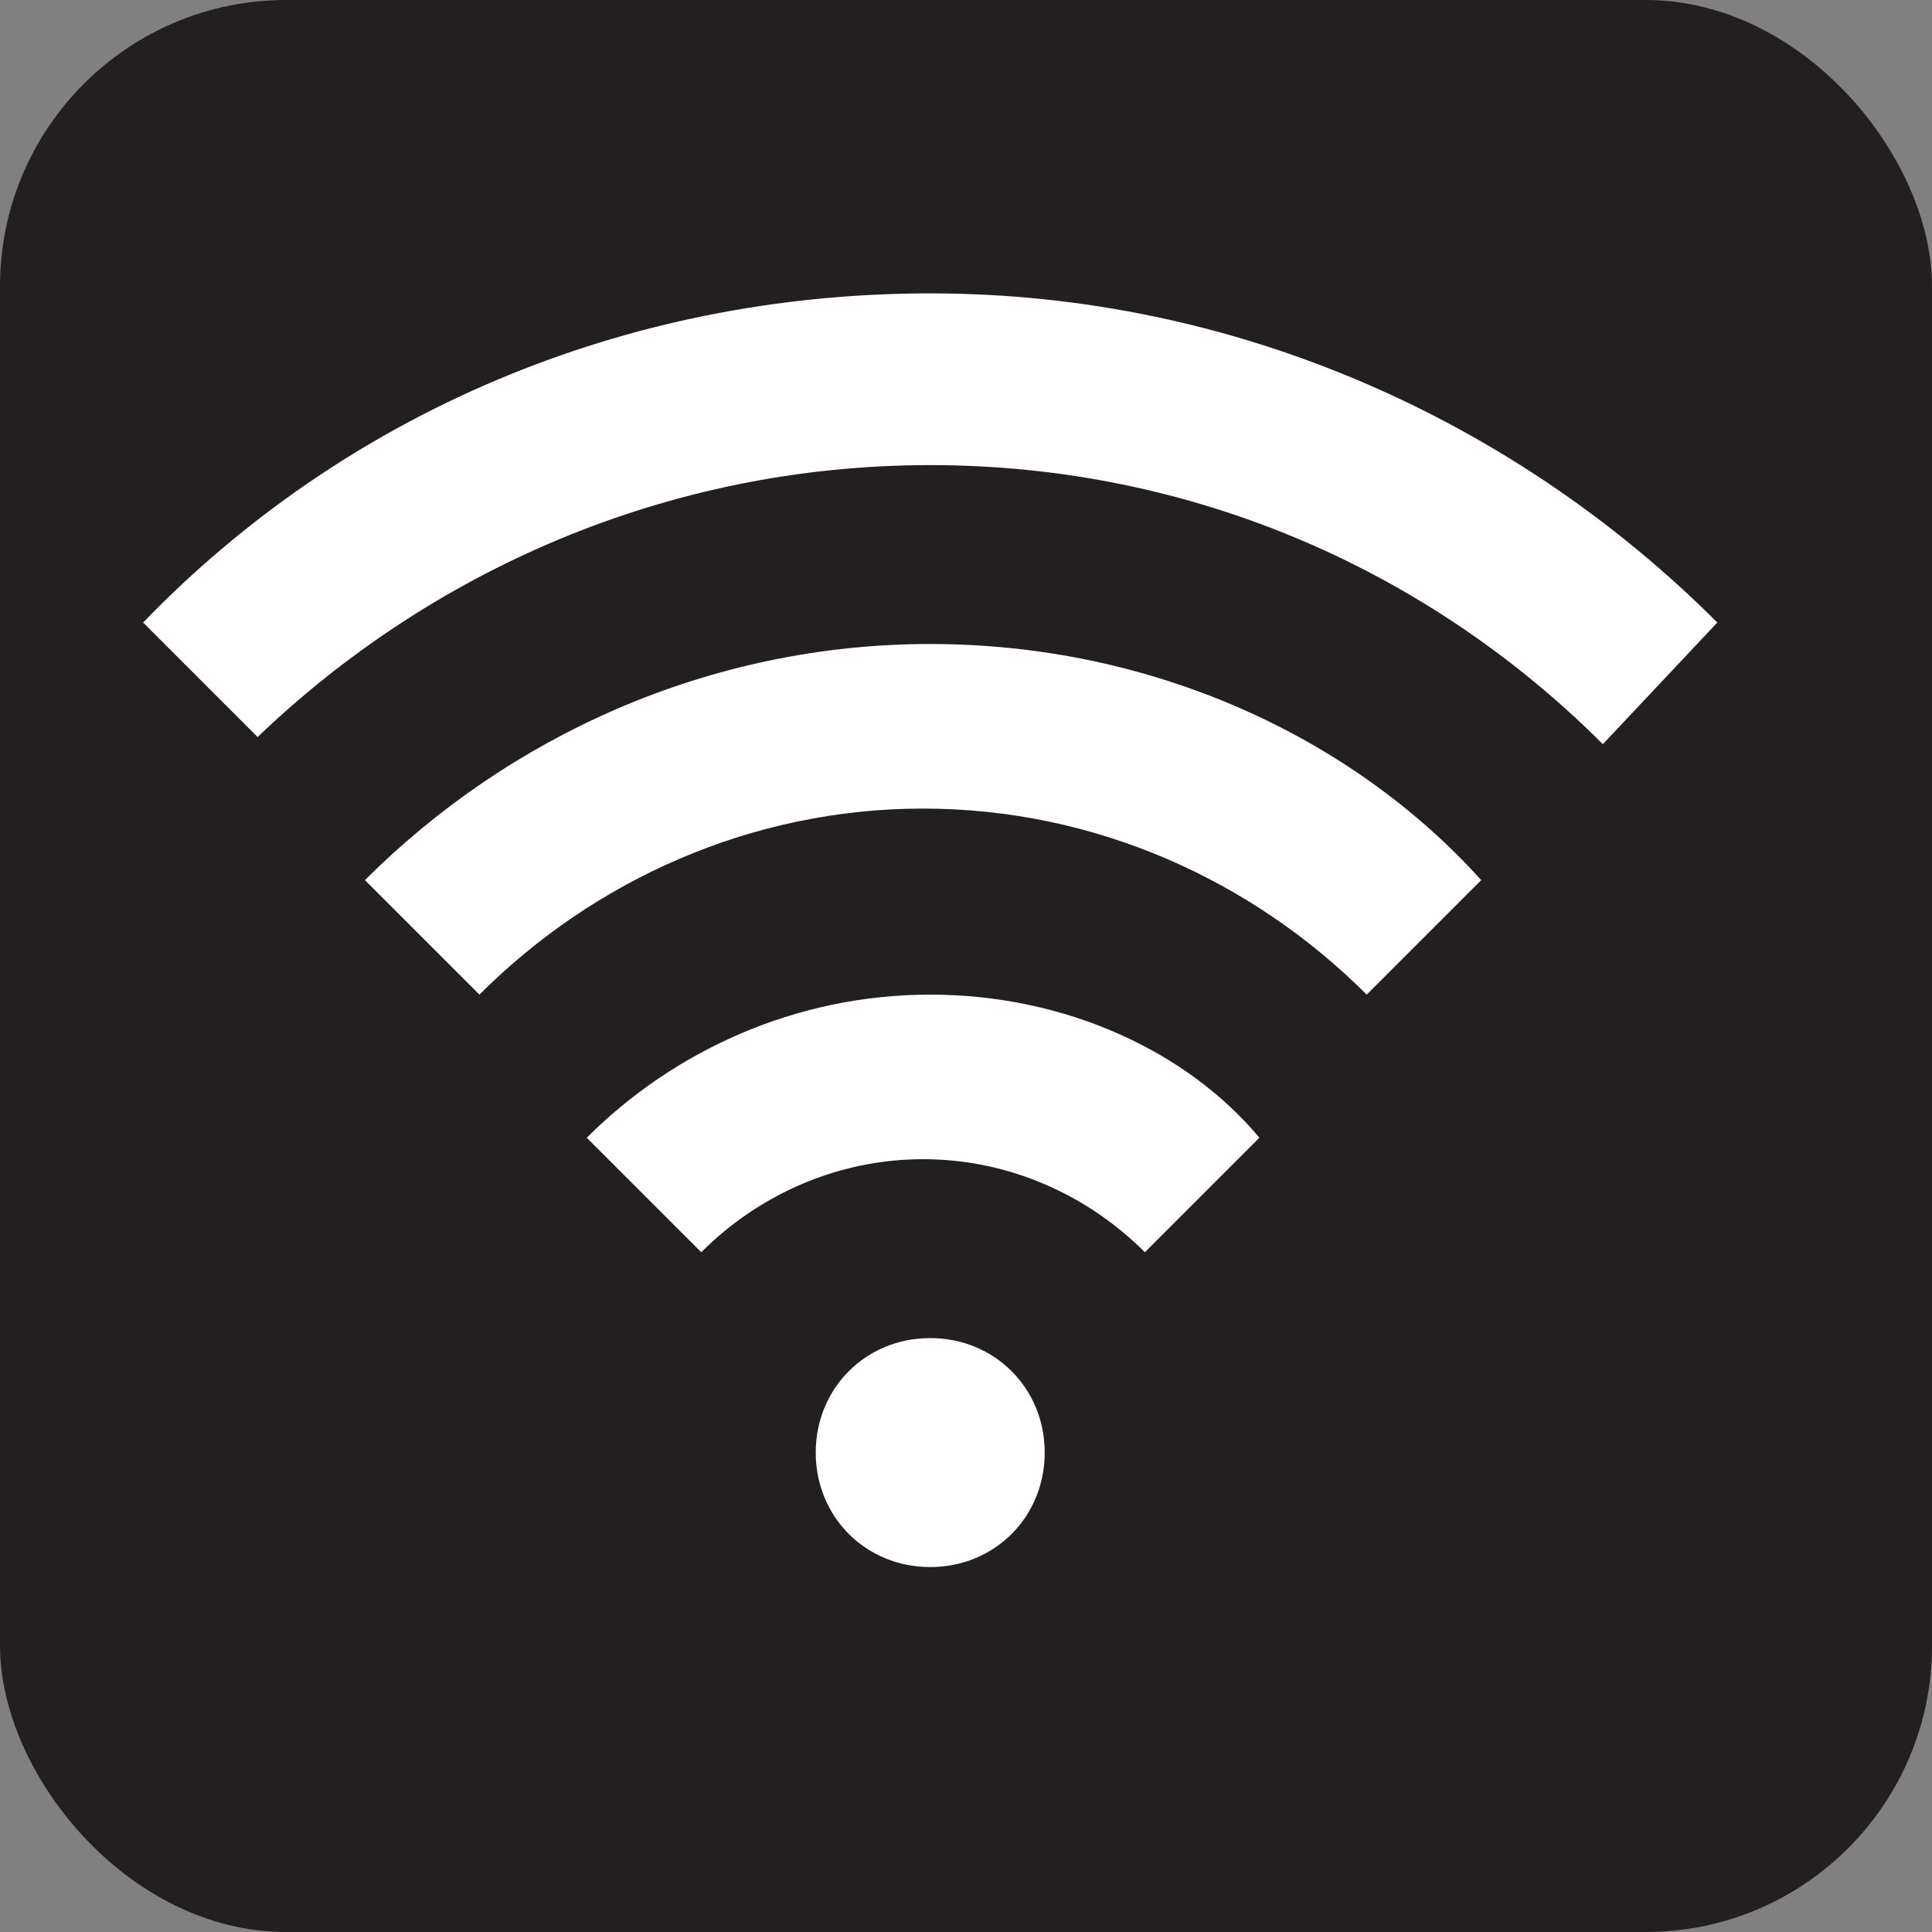 <svg xmlns="http://www.w3.org/2000/svg" viewBox="0 0 27 27" height="27" width="27"><rect x="0" y="0" width="27" height="27" fill="#808080" stroke="none"/><title>wi-fi-white-22.svg</title><rect fill="none" x="0" y="0" width="27" height="27"></rect><rect x="0" y="0" width="27" height="27" rx="4" ry="4" fill="#231f20"></rect><path fill="#ffffff" transform="translate(2 2)" d="M11,11.9c-1.9,0-3.6,0.8-4.8,2l1.6,1.6c0.8-0.8,1.9-1.3,3.1-1.3s2.3,0.5,3.1,1.3l1.6-1.6
	C14.6,12.7,12.9,11.9,11,11.9z"></path><path fill="#ffffff" transform="translate(2 2)" d="M11,7c-3.1,0-5.9,1.3-7.9,3.3l1.6,1.6c1.6-1.6,3.8-2.6,6.2-2.6s4.6,1,6.2,2.6l1.6-1.6C16.9,8.3,14.1,7,11,7z
	"></path><path fill="#ffffff" transform="translate(2 2)" d="M11,4.5c3.7,0,7,1.5,9.4,3.9L22,6.7c-2.8-2.8-6.7-4.6-11-4.6S2.8,3.8,0,6.7l1.6,1.6C4,6,7.3,4.5,11,4.5z"></path><path fill="#ffffff" transform="translate(2 2)" d="M11,16.7c0.9,0,1.6,0.7,1.6,1.6s-0.7,1.6-1.6,1.6s-1.6-0.7-1.6-1.6S10.1,16.7,11,16.7z"></path></svg>